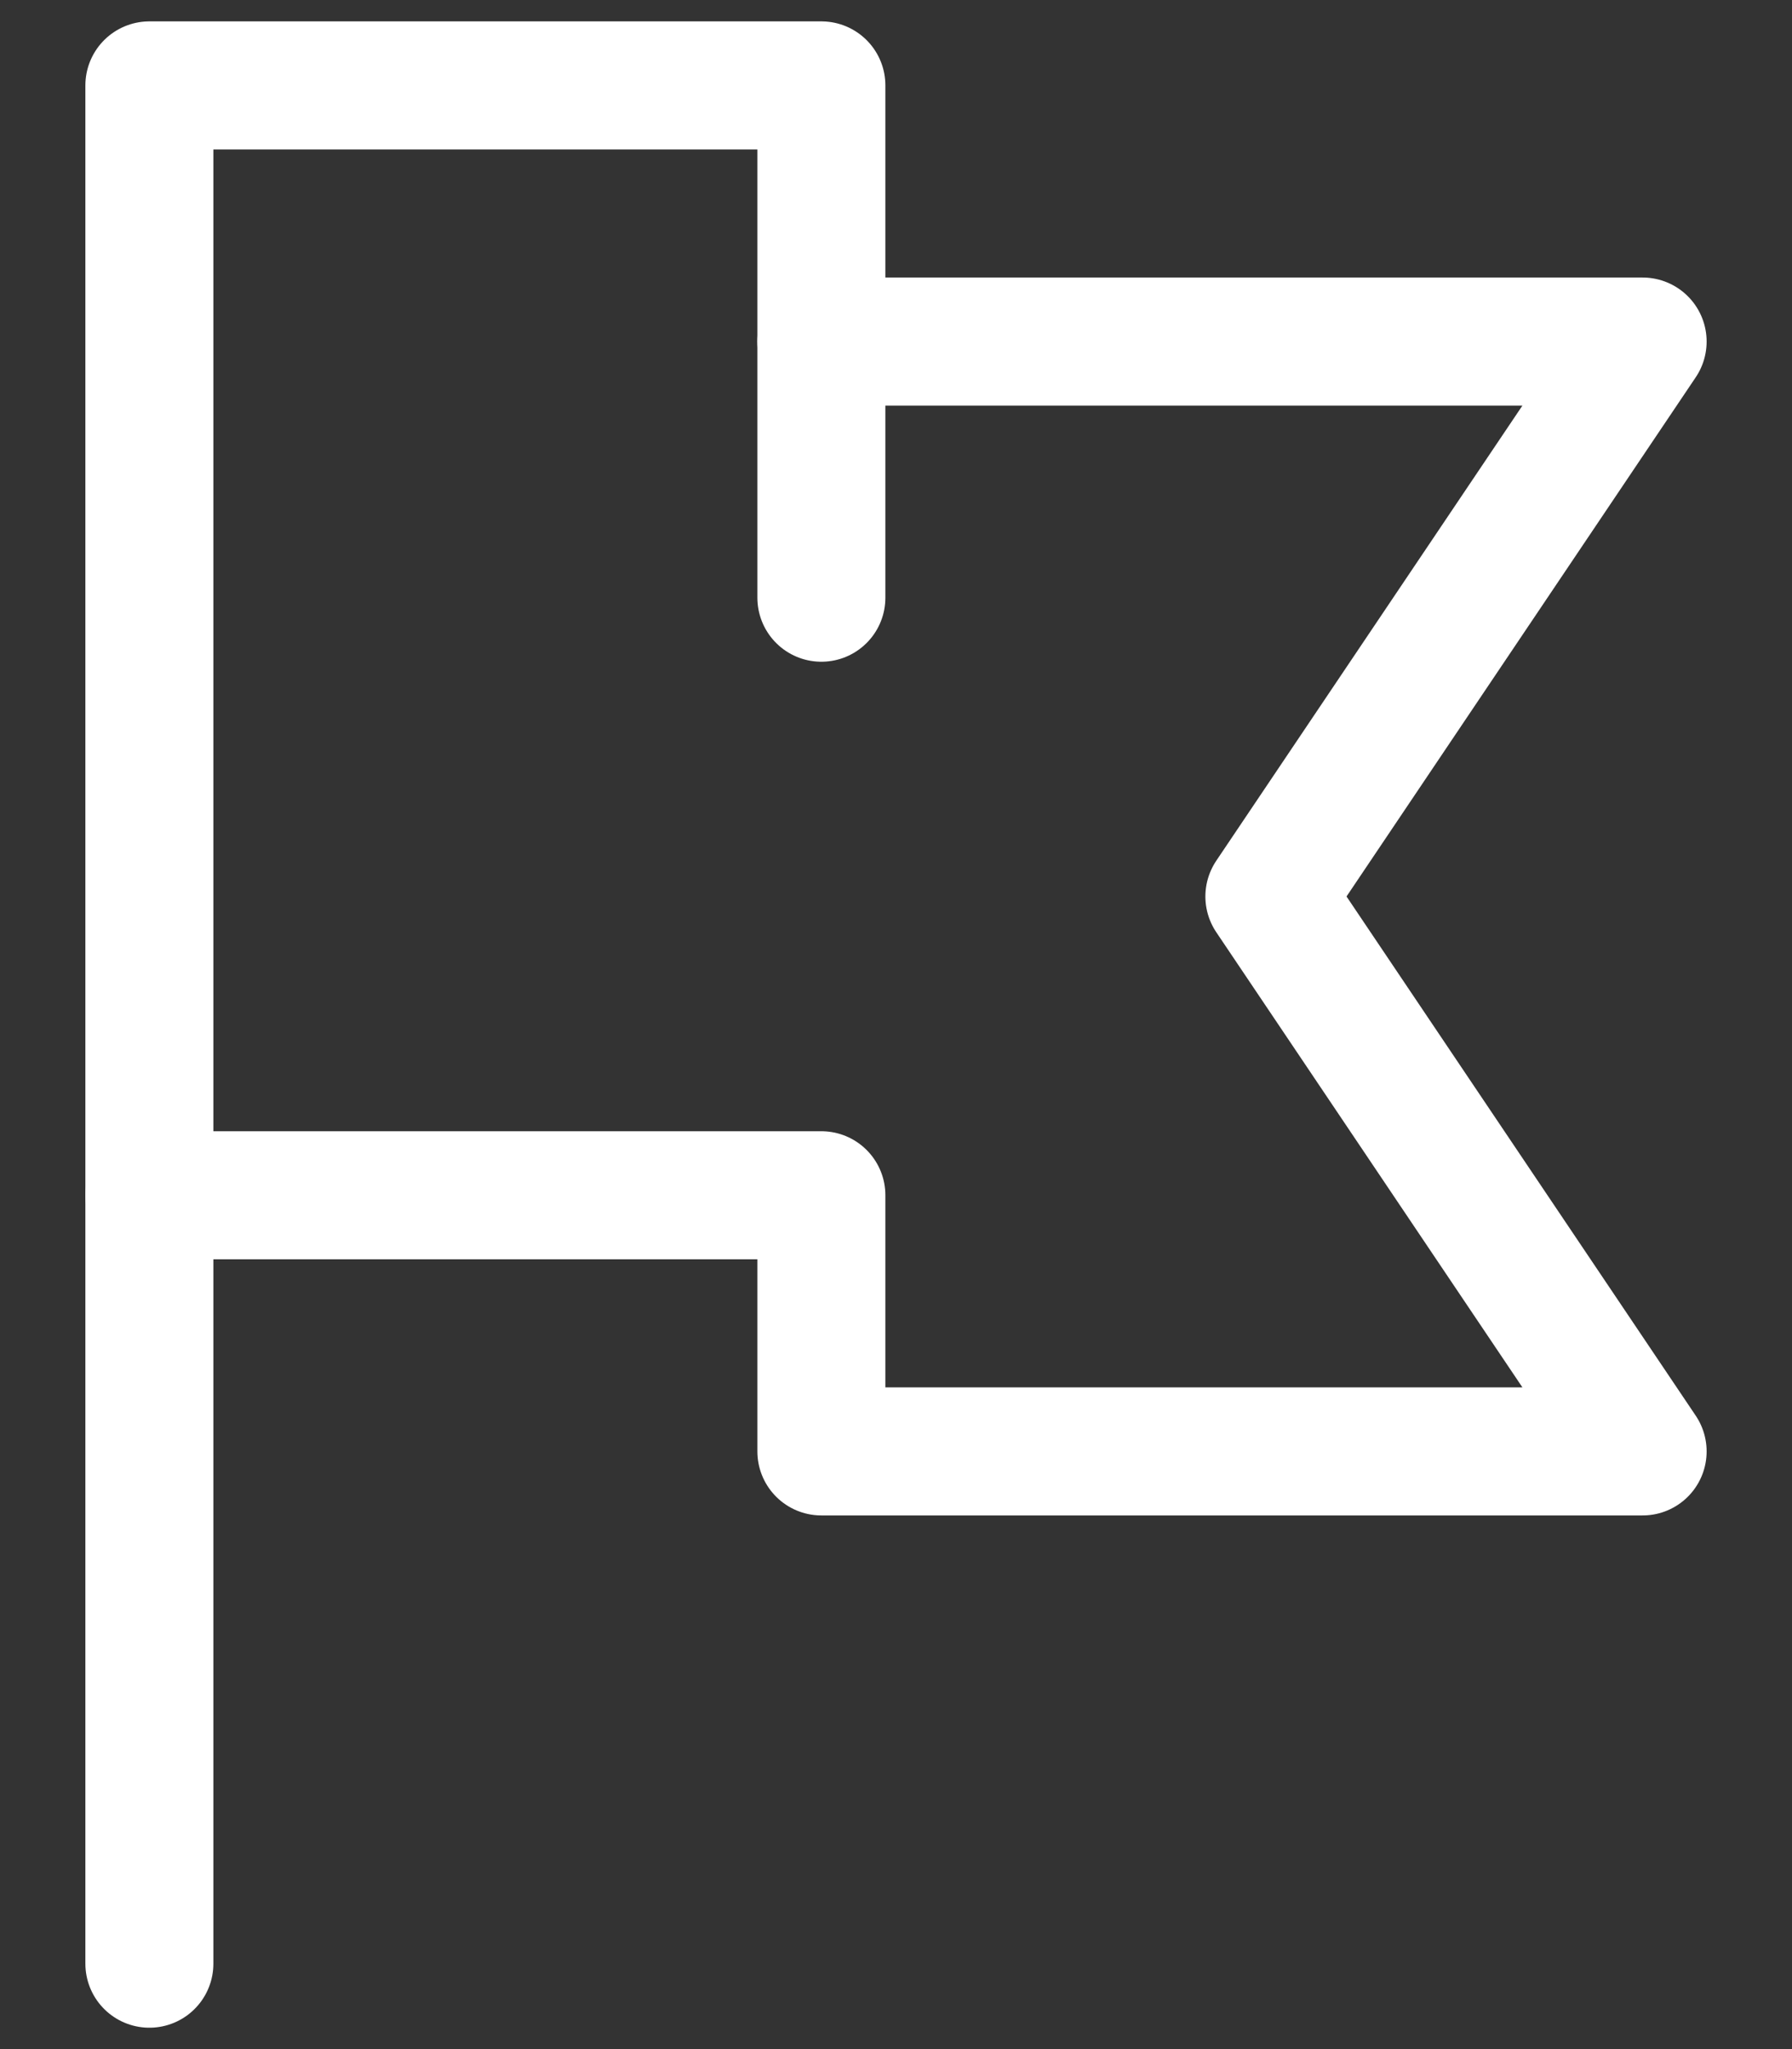 <svg width="14" height="16" viewBox="0 0 14 16" fill="none" xmlns="http://www.w3.org/2000/svg">
<rect x="0" y="0" width="14" height="16" fill="#333333" stroke="none"/>
<path d="M1.167 15.333V0.667H6.417V4.667" stroke="white" stroke-linecap="round" stroke-linejoin="round"/>
<path d="M1.167 9.333H6.417V11.333H12.833L9.917 7L12.833 2.667H6.417" stroke="white" stroke-linecap="round" stroke-linejoin="round"/>
</svg>
